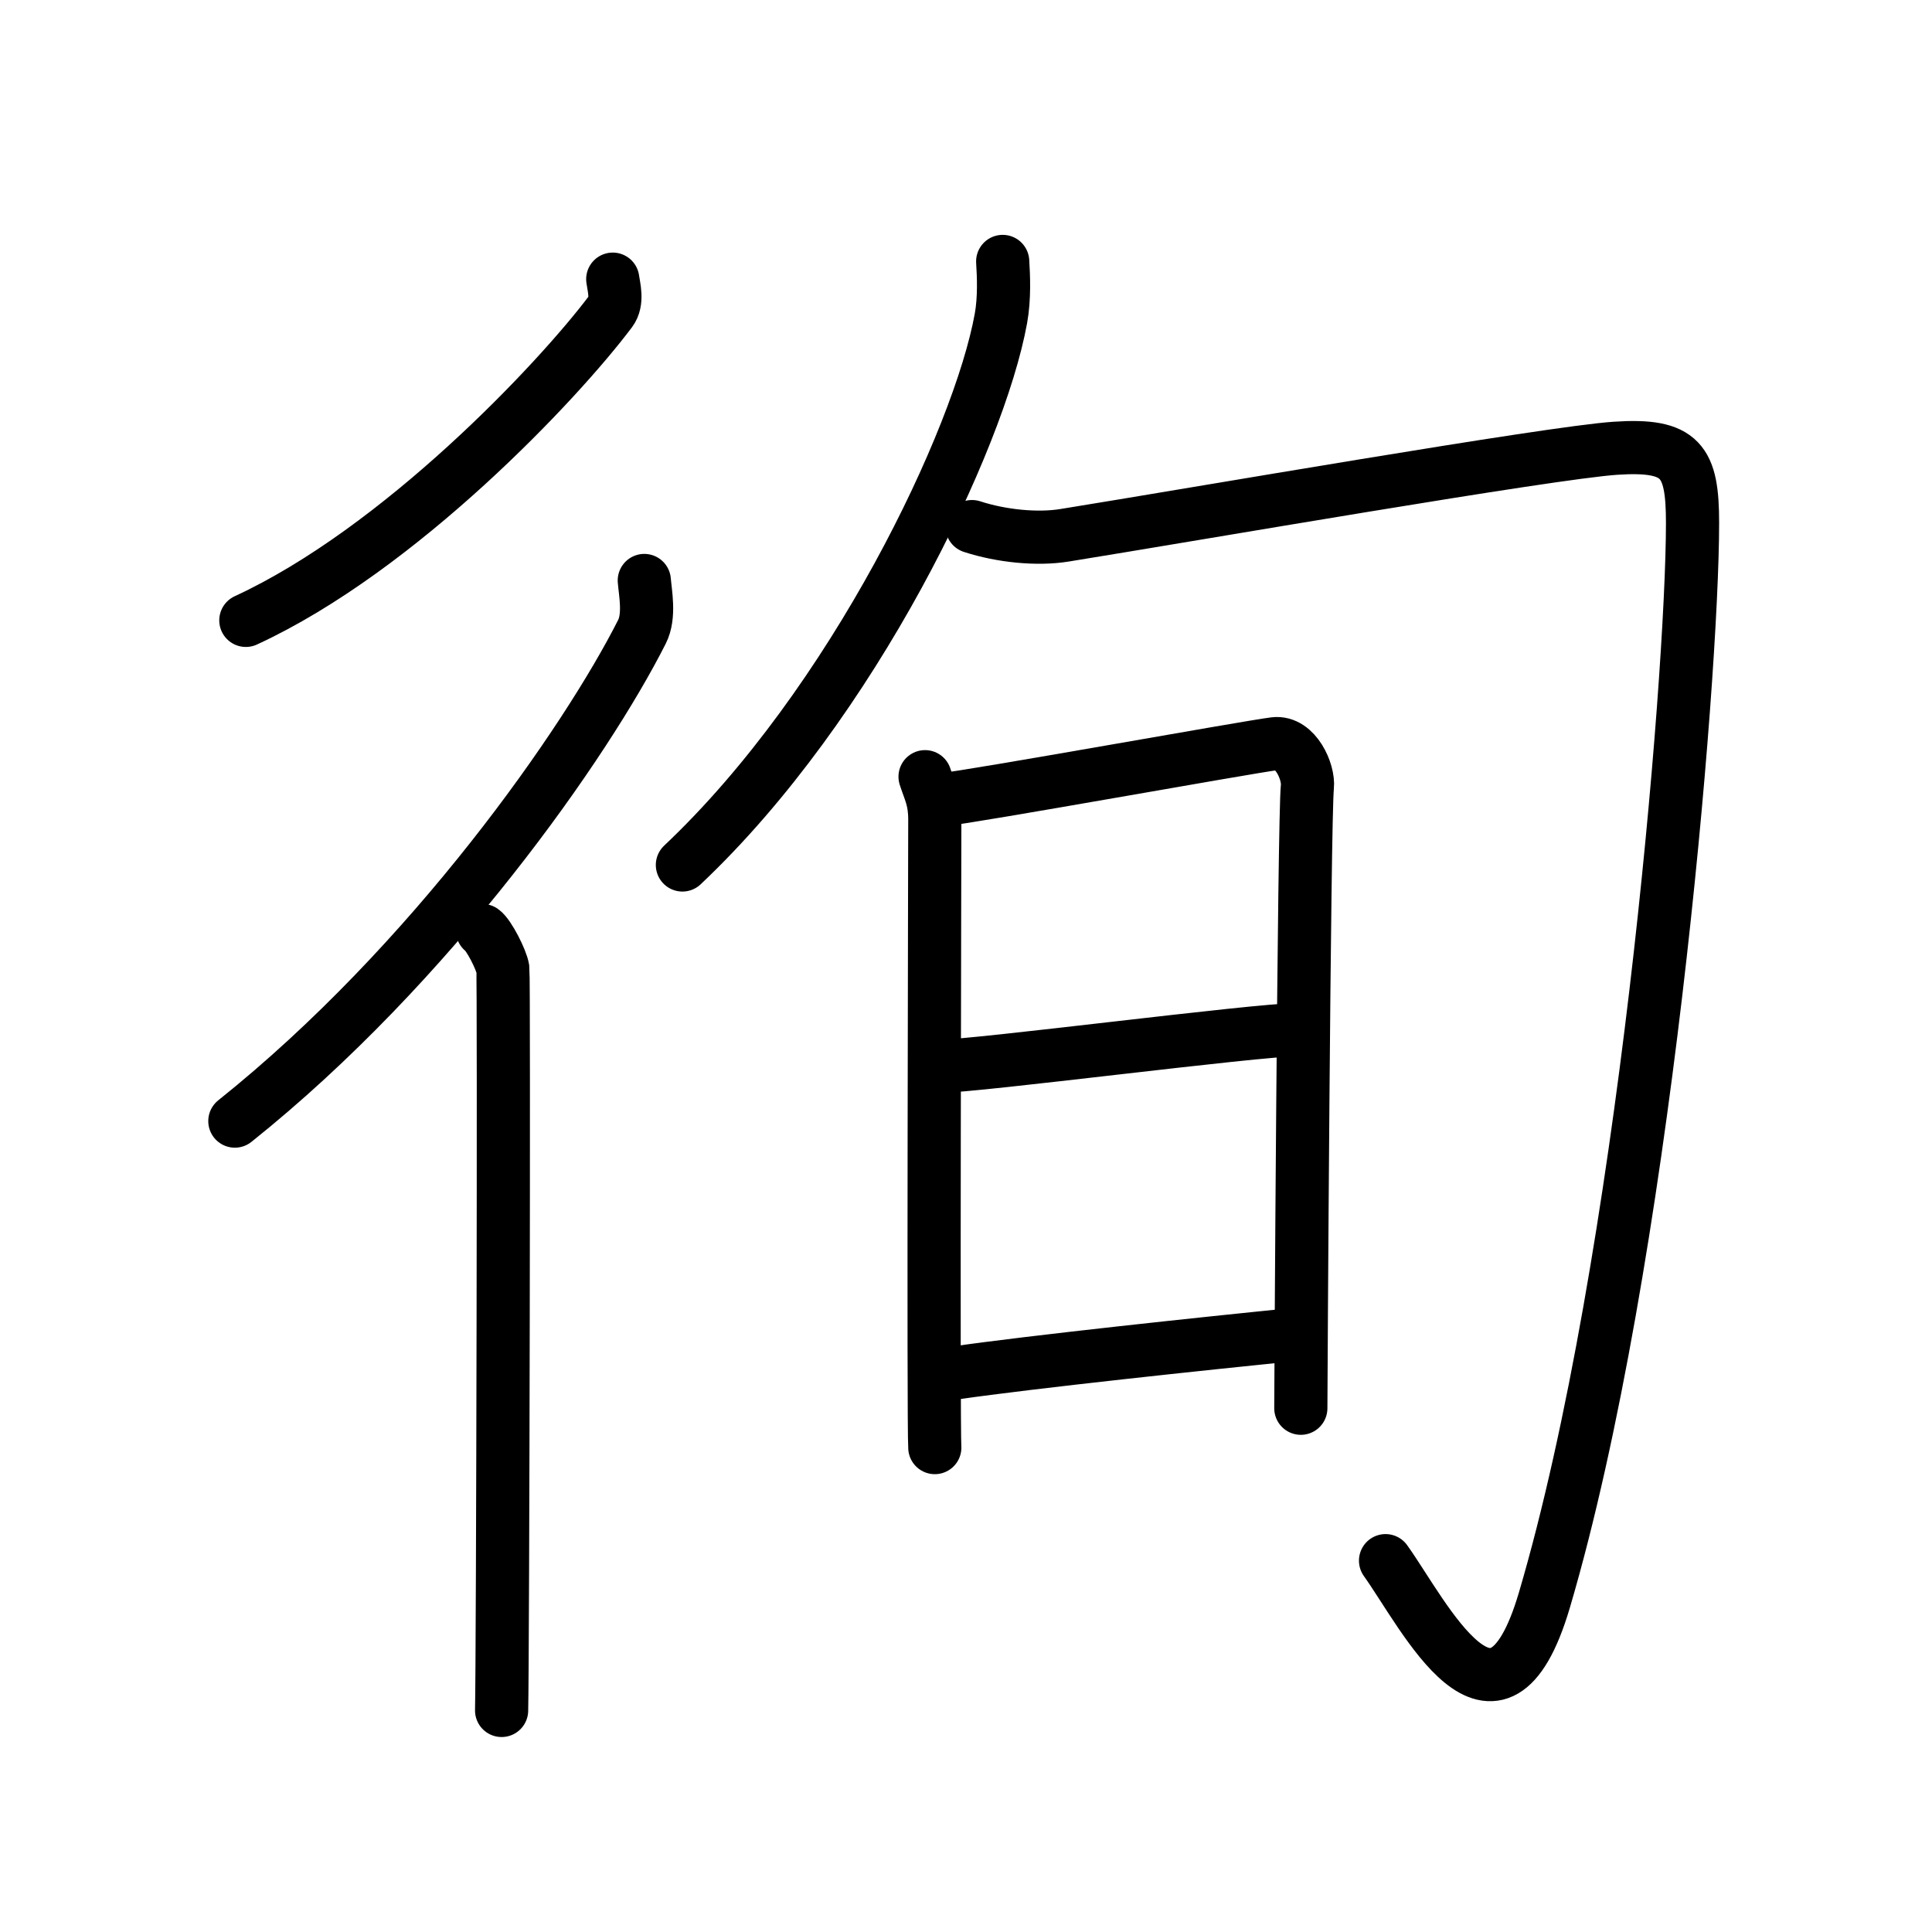 <!DOCTYPE svg PUBLIC "-//W3C//DTD SVG 1.0//EN" "http://www.w3.org/TR/2001/REC-SVG-20010904/DTD/svg10.dtd">
<svg xmlns="http://www.w3.org/2000/svg" width="109" height="109" viewBox="0 0 109 109" style="fill:none;stroke:#000000;stroke-width:3;stroke-linecap:round;stroke-linejoin:round;">
<!-- 1--><path d="M34.57,15.75c0.06,0.45,0.3,1.26-0.12,1.82C31.49,21.51,22.56,30.99,13.87,35"/>
<!-- 2--><path d="M36.35,32.75c0.06,0.72,0.32,2-0.13,2.89c-3.15,6.24-11.84,18.72-22.97,27.61"/>
<!-- 3--><path d="M27.22,52.5c0.36,0.25,1.07,1.65,1.15,2.16c0.07,0.51,0,38.65-0.07,41.84"/>
<!-- 4--><path d="M56.57,14.75c0.05,0.8,0.11,2.07-0.1,3.22c-1.23,6.79-8.3,21.7-17.97,30.83"/>
<!-- 5--><path d="M54.84,29.71c1.66,0.54,3.68,0.74,5.22,0.49c7.44-1.2,27.36-4.66,31.08-4.91c3.72-0.25,4.35,0.71,4.35,4.21c0,8.83-2.75,41.75-8.36,60.78c-2.72,9.21-6.76,0.85-8.96-2.23"/>
<!-- 6--><path d="M52.19,43.82c0.28,0.86,0.55,1.29,0.55,2.43c0,1.14-0.09,34.27,0,35.42"/>
<!-- 7--><path d="M53.2,45.11c1.56-0.14,17.29-2.98,18.71-3.15c1.18-0.14,1.94,1.59,1.85,2.43c-0.19,1.72-0.37,34.2-0.37,35.06"/>
<!-- 8--><path d="M52.97,60.16c2.11,0,17.9-2.07,20.28-2.07"/>
<!-- 9--><path d="M53.87,77.46c4.29-0.62,14.03-1.66,19.37-2.19"/>
</svg>